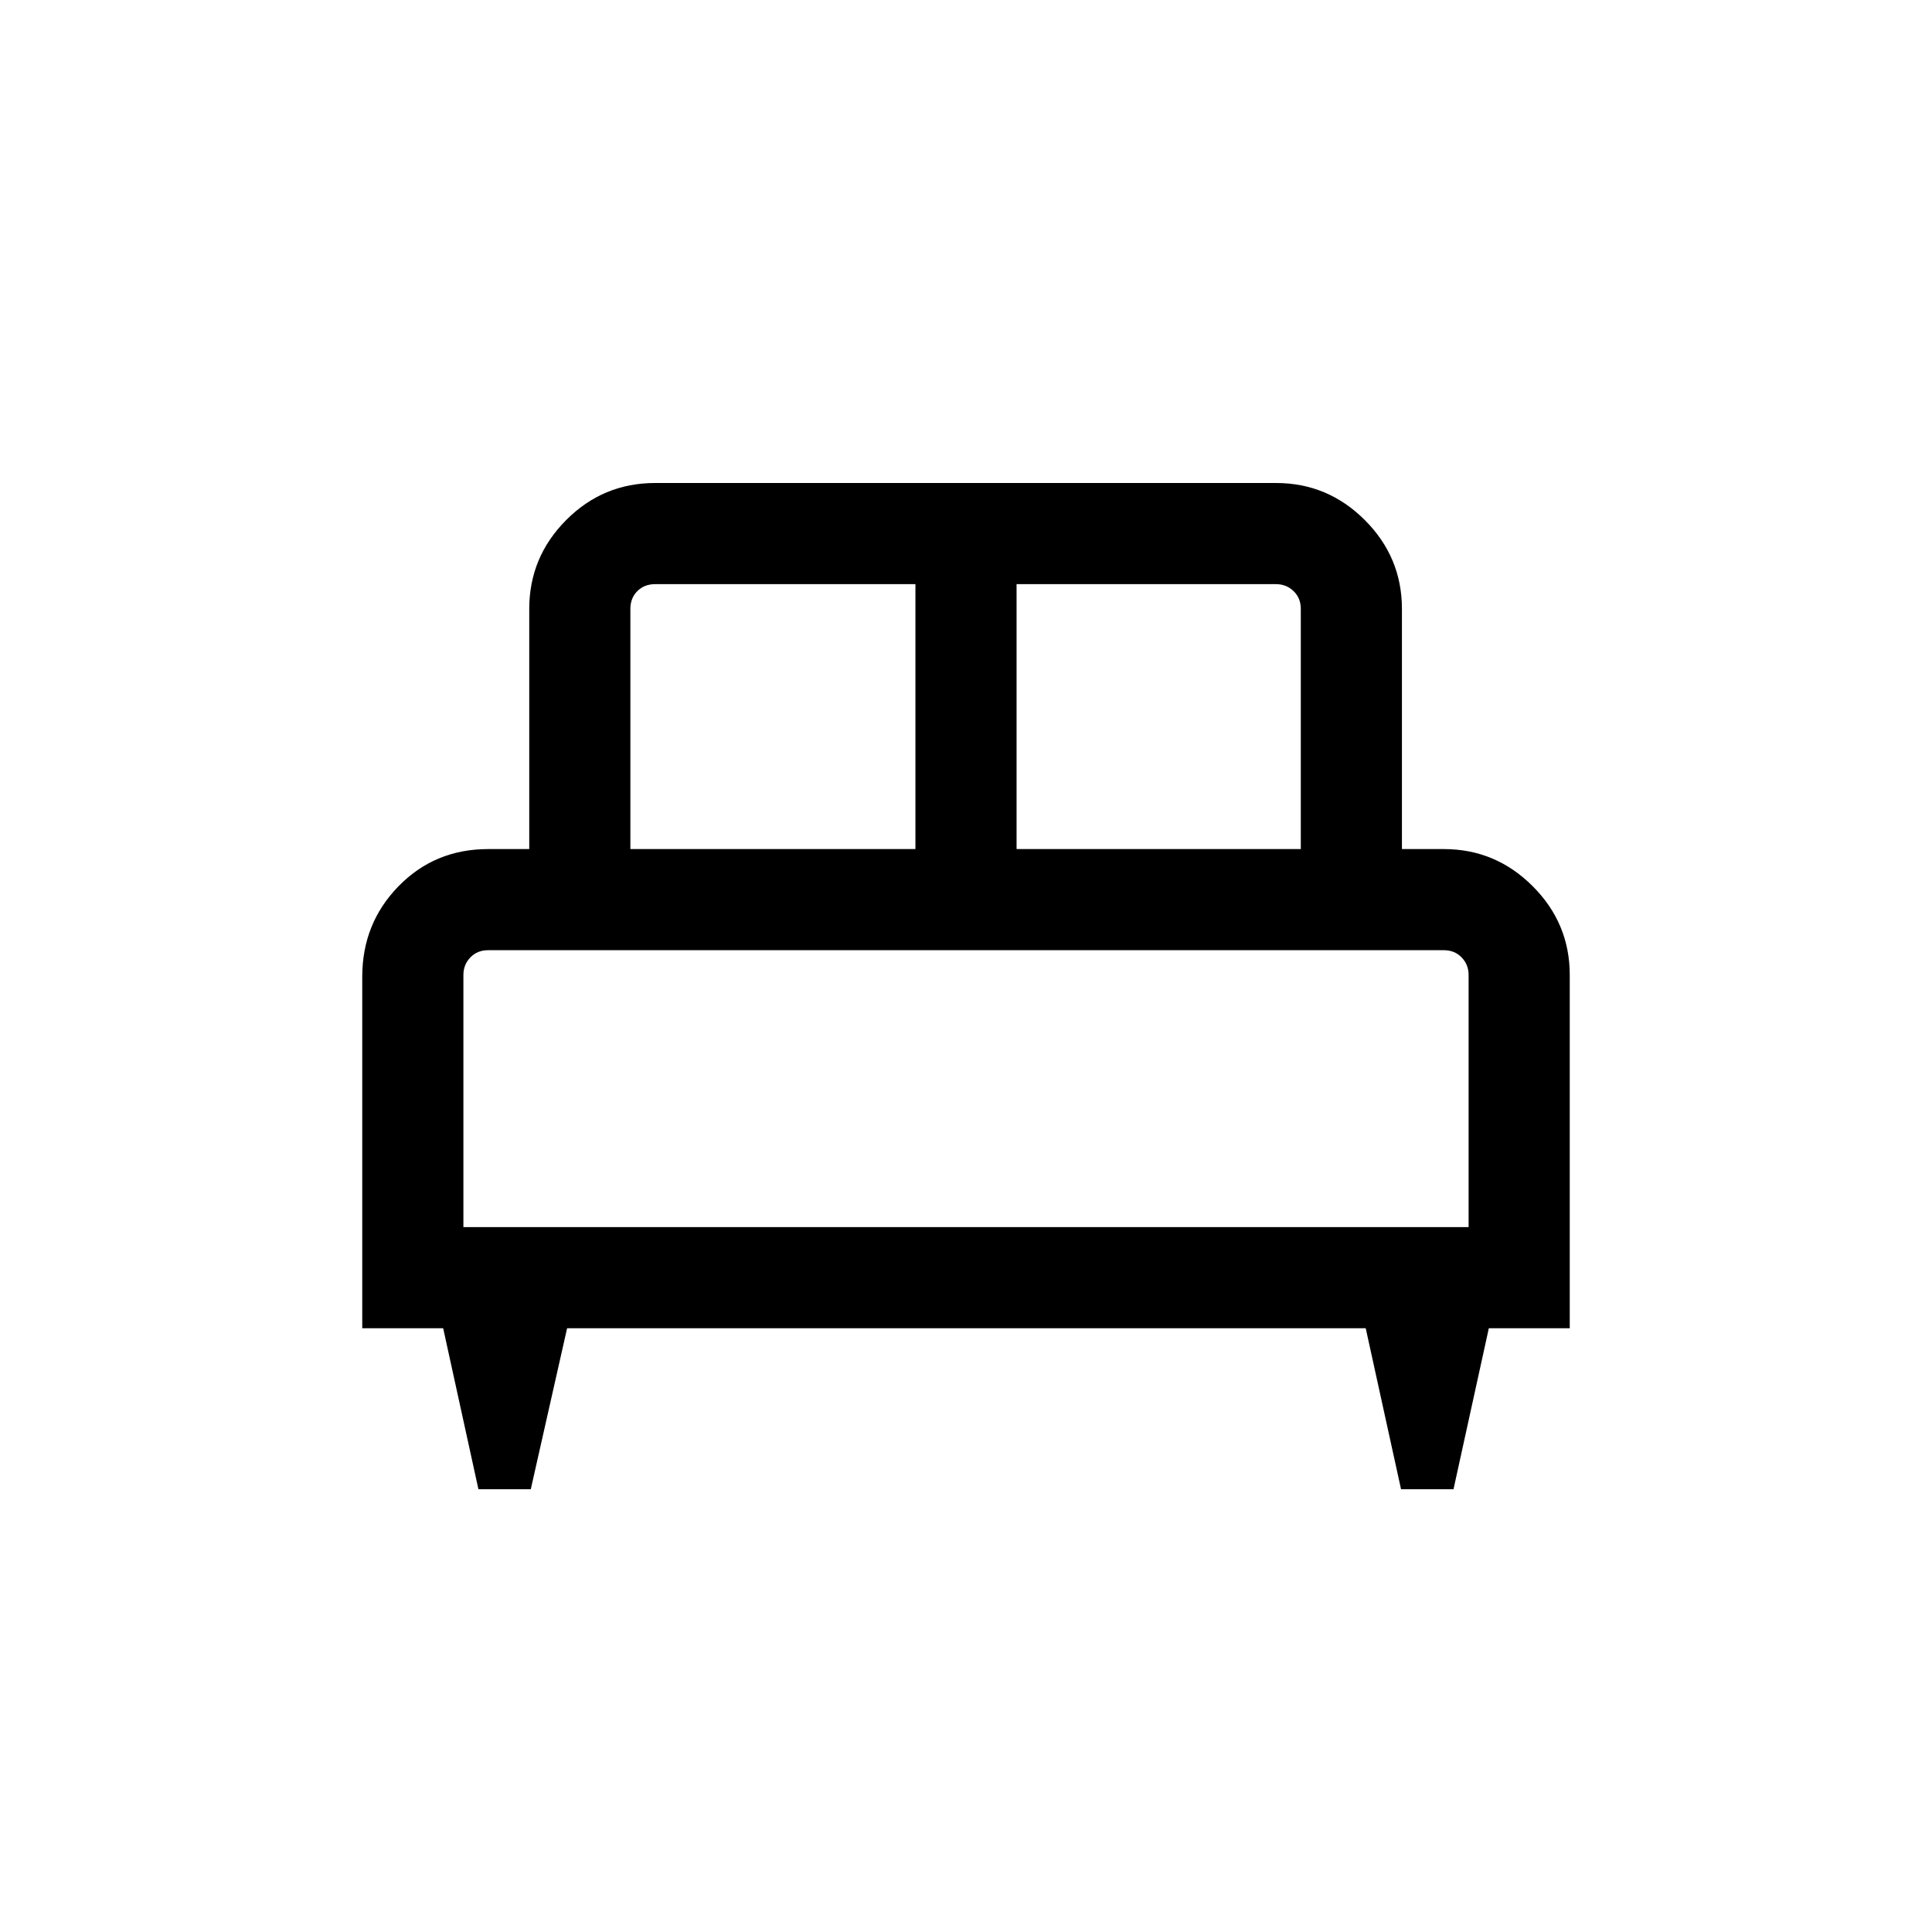 <svg xmlns="http://www.w3.org/2000/svg" height="40" viewBox="0 -960 960 960" width="40"><path d="M263.74-220h-26.01l-17.52-80H180v-174.67q0-26.47 18.01-44.95 18.02-18.48 44.55-18.48h20.42v-119.33q0-25.71 18.33-44.14T325.54-720h308.51q25.71 0 44.13 18.43 18.43 18.43 18.43 44.14v119.33h20.83q25.7 0 44.13 18.43Q780-501.24 780-475.54V-300h-40.21l-17.55 80h-26.07l-17.55-80H281.79l-18.05 80Zm241.39-318.1h141.23v-119.33q0-5.39-3.59-8.85t-8.72-3.46H505.13v131.64Zm-191.9 0h141.64v-131.64H325.54q-5.39 0-8.85 3.46t-3.46 8.85v119.33Zm-82.97 187.84h499.48v-125.28q0-5.13-3.46-8.72-3.46-3.59-8.84-3.59H242.56q-5.38 0-8.84 3.59t-3.46 8.72v125.28Zm499.48 0H230.26 729.74Z"/></svg>